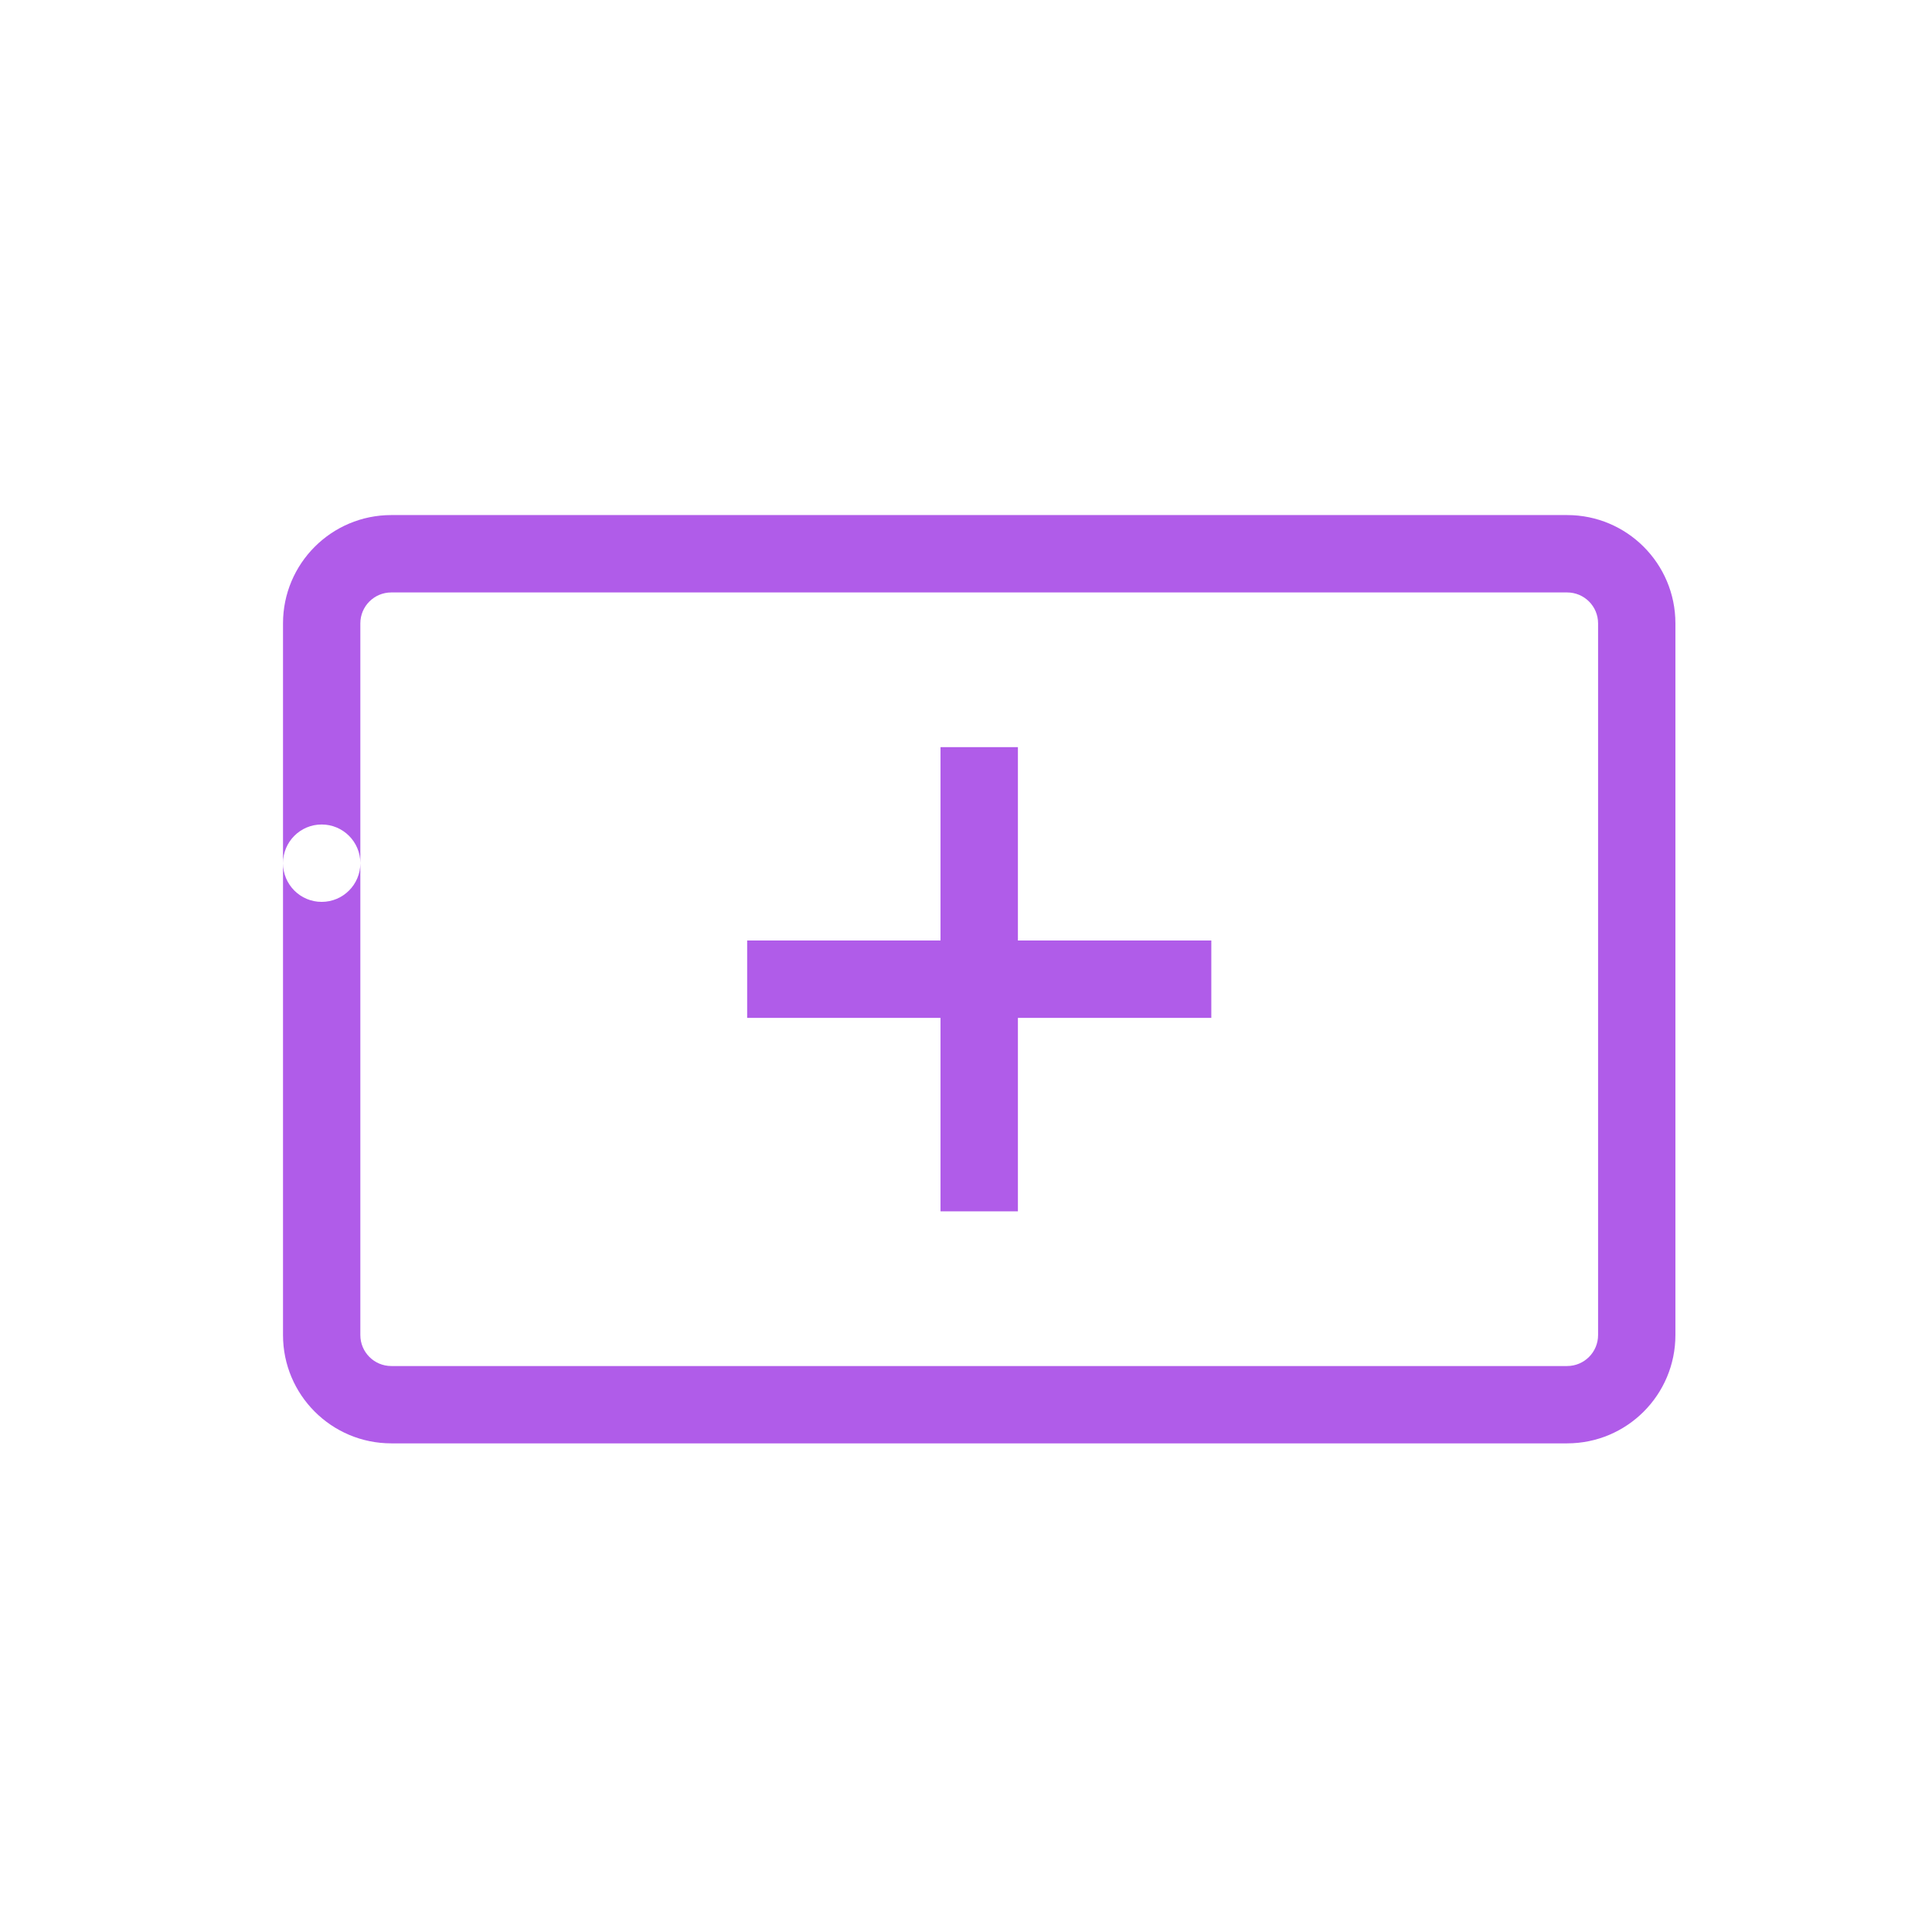 <svg width="37" height="37" viewBox="0 0 37 37" fill="none" xmlns="http://www.w3.org/2000/svg">
<path fill-rule="evenodd" clip-rule="evenodd" d="M5.42 16.531C5.42 16.122 5.751 15.79 6.16 15.79C6.57 15.79 6.901 16.122 6.901 16.531C6.901 16.94 6.57 17.272 6.16 17.272C5.751 17.272 5.42 16.94 5.42 16.531ZM6.901 16.531V11.938C6.901 11.611 7.166 11.346 7.494 11.346H30.012C30.34 11.346 30.605 11.611 30.605 11.938V25.568C30.605 25.895 30.34 26.161 30.012 26.161H7.494C7.166 26.161 6.901 25.895 6.901 25.568V16.531ZM5.42 11.938V16.531V25.568C5.42 26.713 6.348 27.642 7.494 27.642H30.012C31.158 27.642 32.086 26.713 32.086 25.568V11.938C32.086 10.793 31.158 9.864 30.012 9.864H7.494C6.348 9.864 5.42 10.793 5.42 11.938ZM18.012 14.309H19.494V18.012H23.198V19.494H19.494V23.198H18.012V19.494H14.309V18.012H18.012V14.309Z" fill="#B05CE9"/>
</svg>
